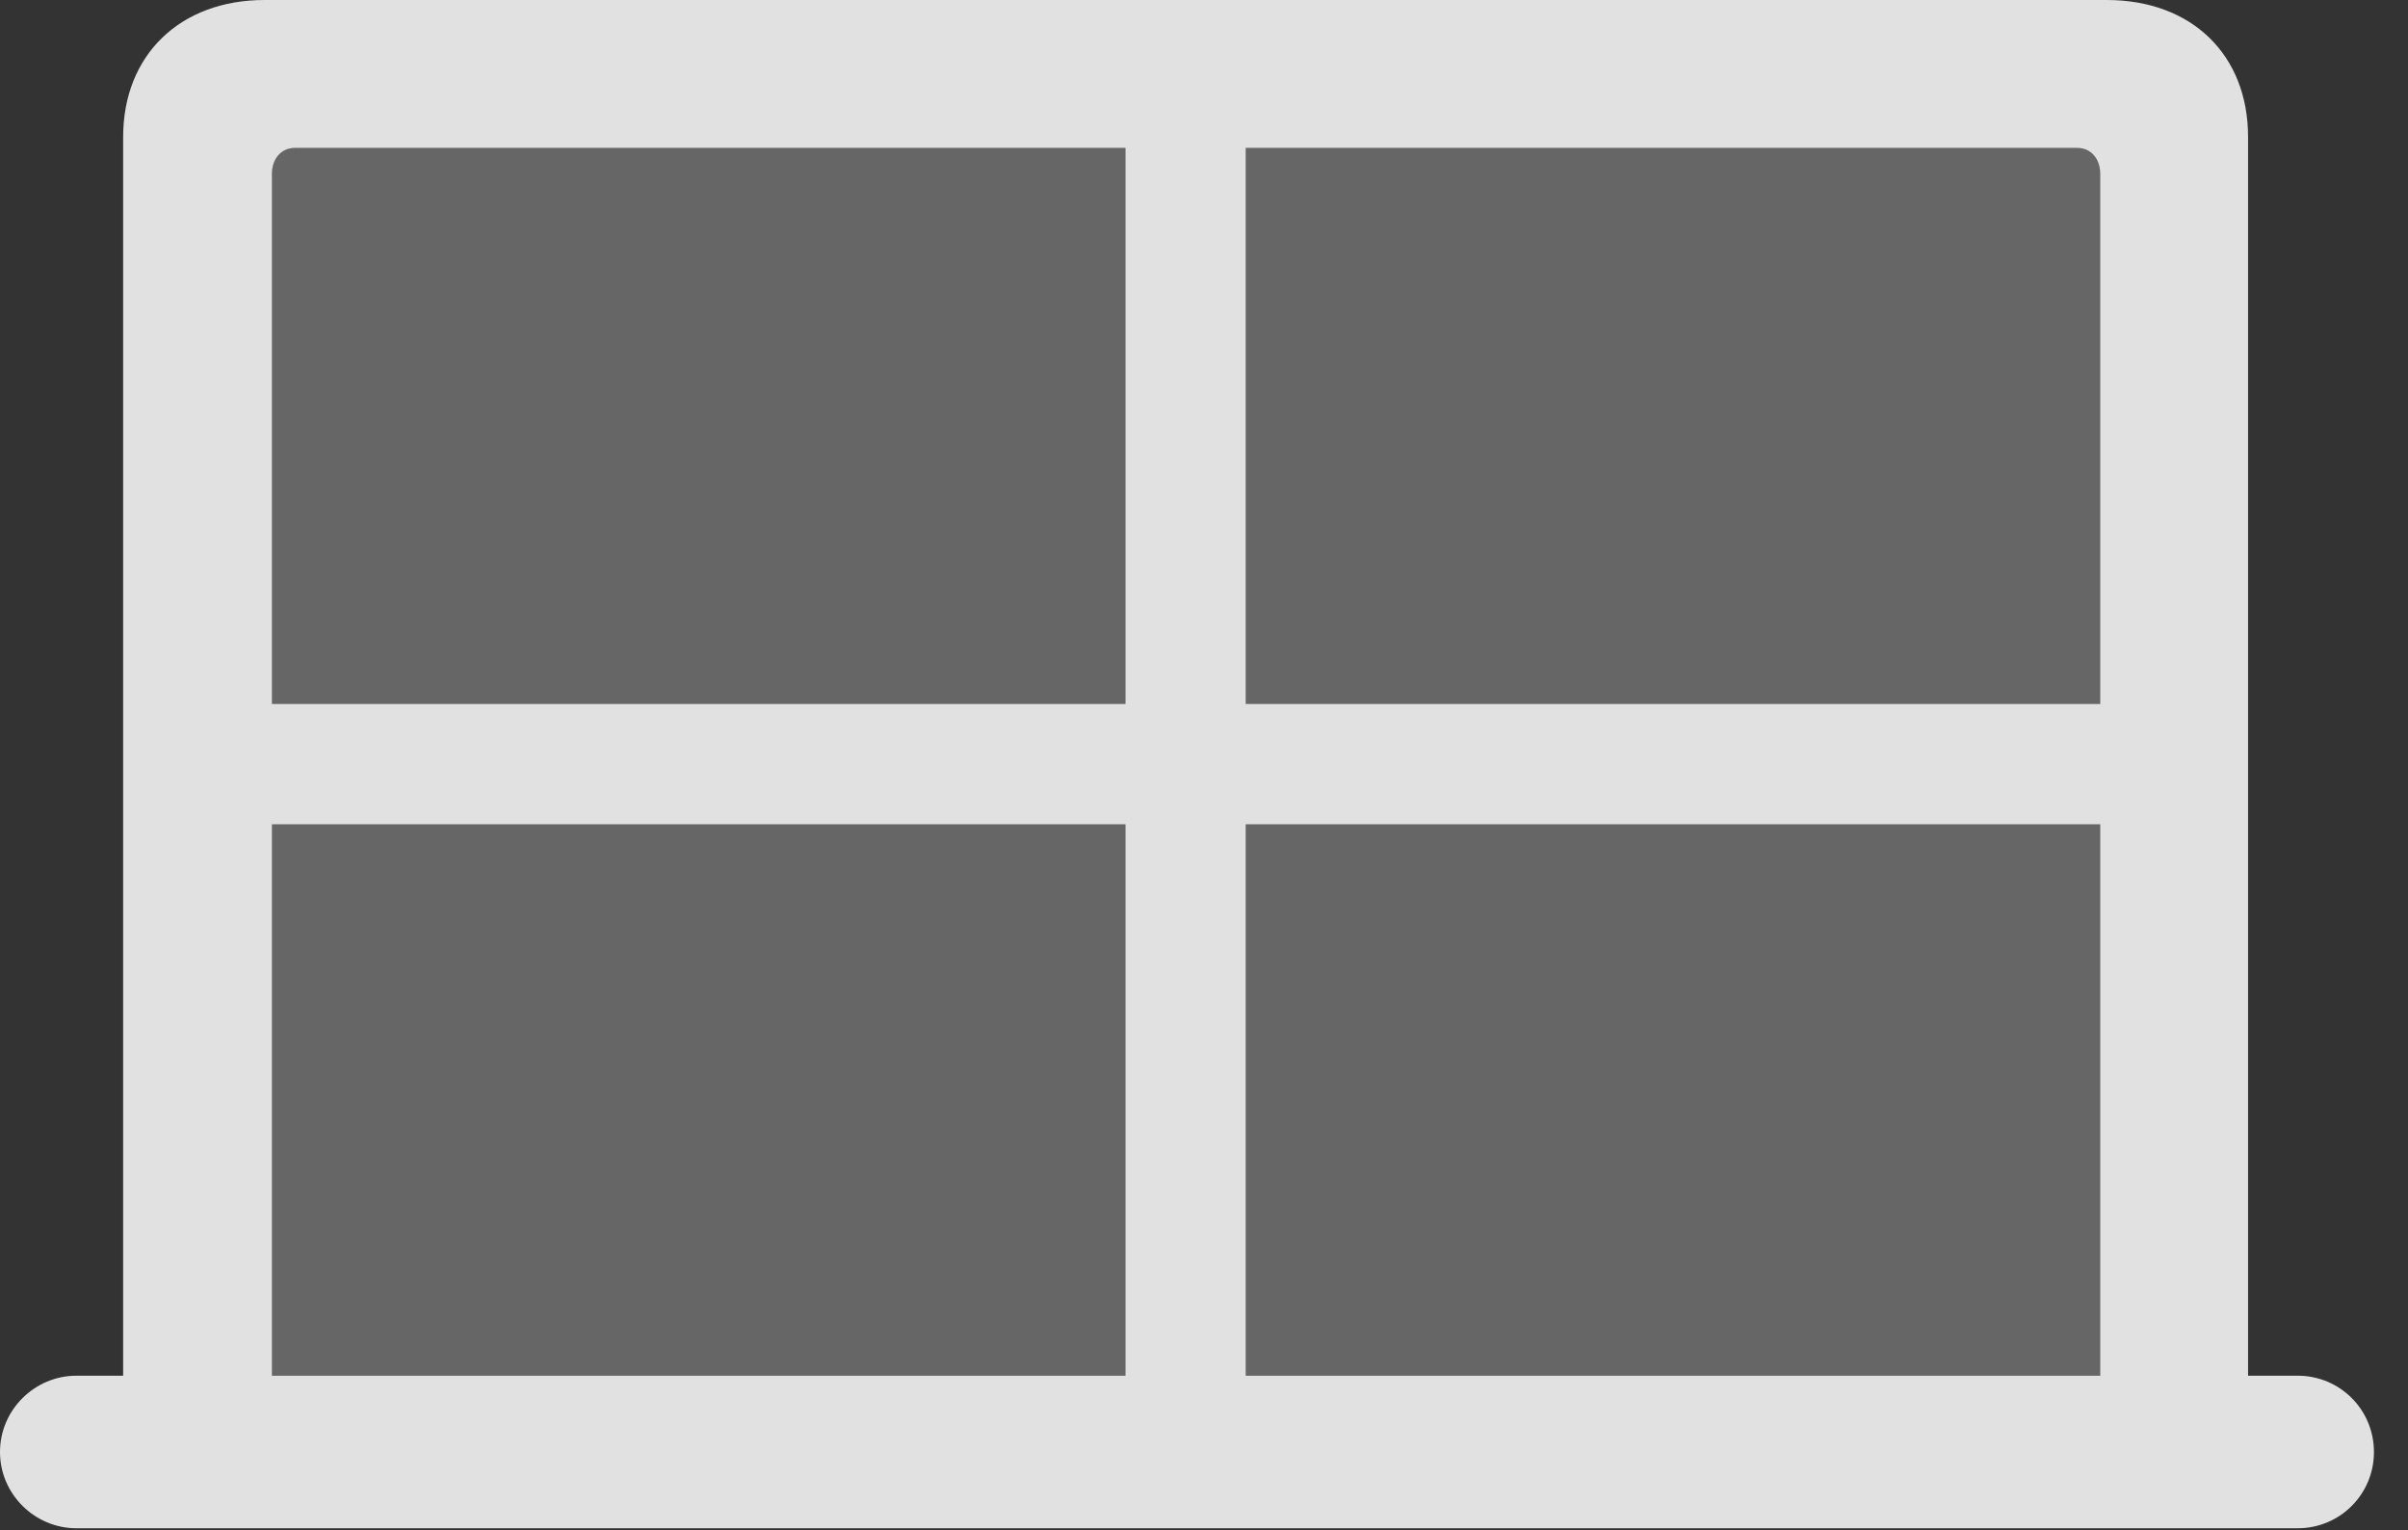 <?xml version="1.0" encoding="UTF-8"?>
<!--Generator: Apple Native CoreSVG 232.5-->
<!DOCTYPE svg
PUBLIC "-//W3C//DTD SVG 1.1//EN"
       "http://www.w3.org/Graphics/SVG/1.1/DTD/svg11.dtd">
<svg version="1.1" xmlns="http://www.w3.org/2000/svg" xmlns:xlink="http://www.w3.org/1999/xlink" width="25.596" height="16.26">
 <rect width="100%" height="100%" fill="#333333" stroke="none"/>
 <g>
  <rect height="16.26" opacity="0" width="25.596" x="0" y="0"/>
  <path d="M2.891 7.48L2.891 1.846C2.891 1.689 2.988 1.572 3.135 1.572L11.963 1.572L11.963 7.48ZM13.242 7.48L13.242 1.572L22.08 1.572C22.227 1.572 22.324 1.689 22.324 1.846L22.324 7.48ZM2.891 14.619L2.891 8.76L11.963 8.76L11.963 14.619ZM13.242 14.619L13.242 8.76L22.324 8.76L22.324 14.619Z" fill="#ffffff" fill-opacity="0.25"/>
  <path d="M0 15.43C0 15.879 0.371 16.24 0.811 16.24L24.424 16.24C24.873 16.24 25.234 15.879 25.234 15.43C25.234 14.98 24.873 14.619 24.424 14.619L23.896 14.619L23.896 1.455C23.896 0.586 23.301 0 22.393 0L2.812 0C1.914 0 1.309 0.586 1.309 1.455L1.309 14.619L0.811 14.619C0.371 14.619 0 14.98 0 15.43ZM2.891 7.48L2.891 1.846C2.891 1.689 2.988 1.572 3.135 1.572L11.963 1.572L11.963 7.48ZM13.242 7.48L13.242 1.572L22.08 1.572C22.227 1.572 22.324 1.689 22.324 1.846L22.324 7.48ZM2.891 14.619L2.891 8.76L11.963 8.76L11.963 14.619ZM13.242 14.619L13.242 8.76L22.324 8.76L22.324 14.619Z" fill="#ffffff" fill-opacity="0.85"/>
 </g>
</svg>
